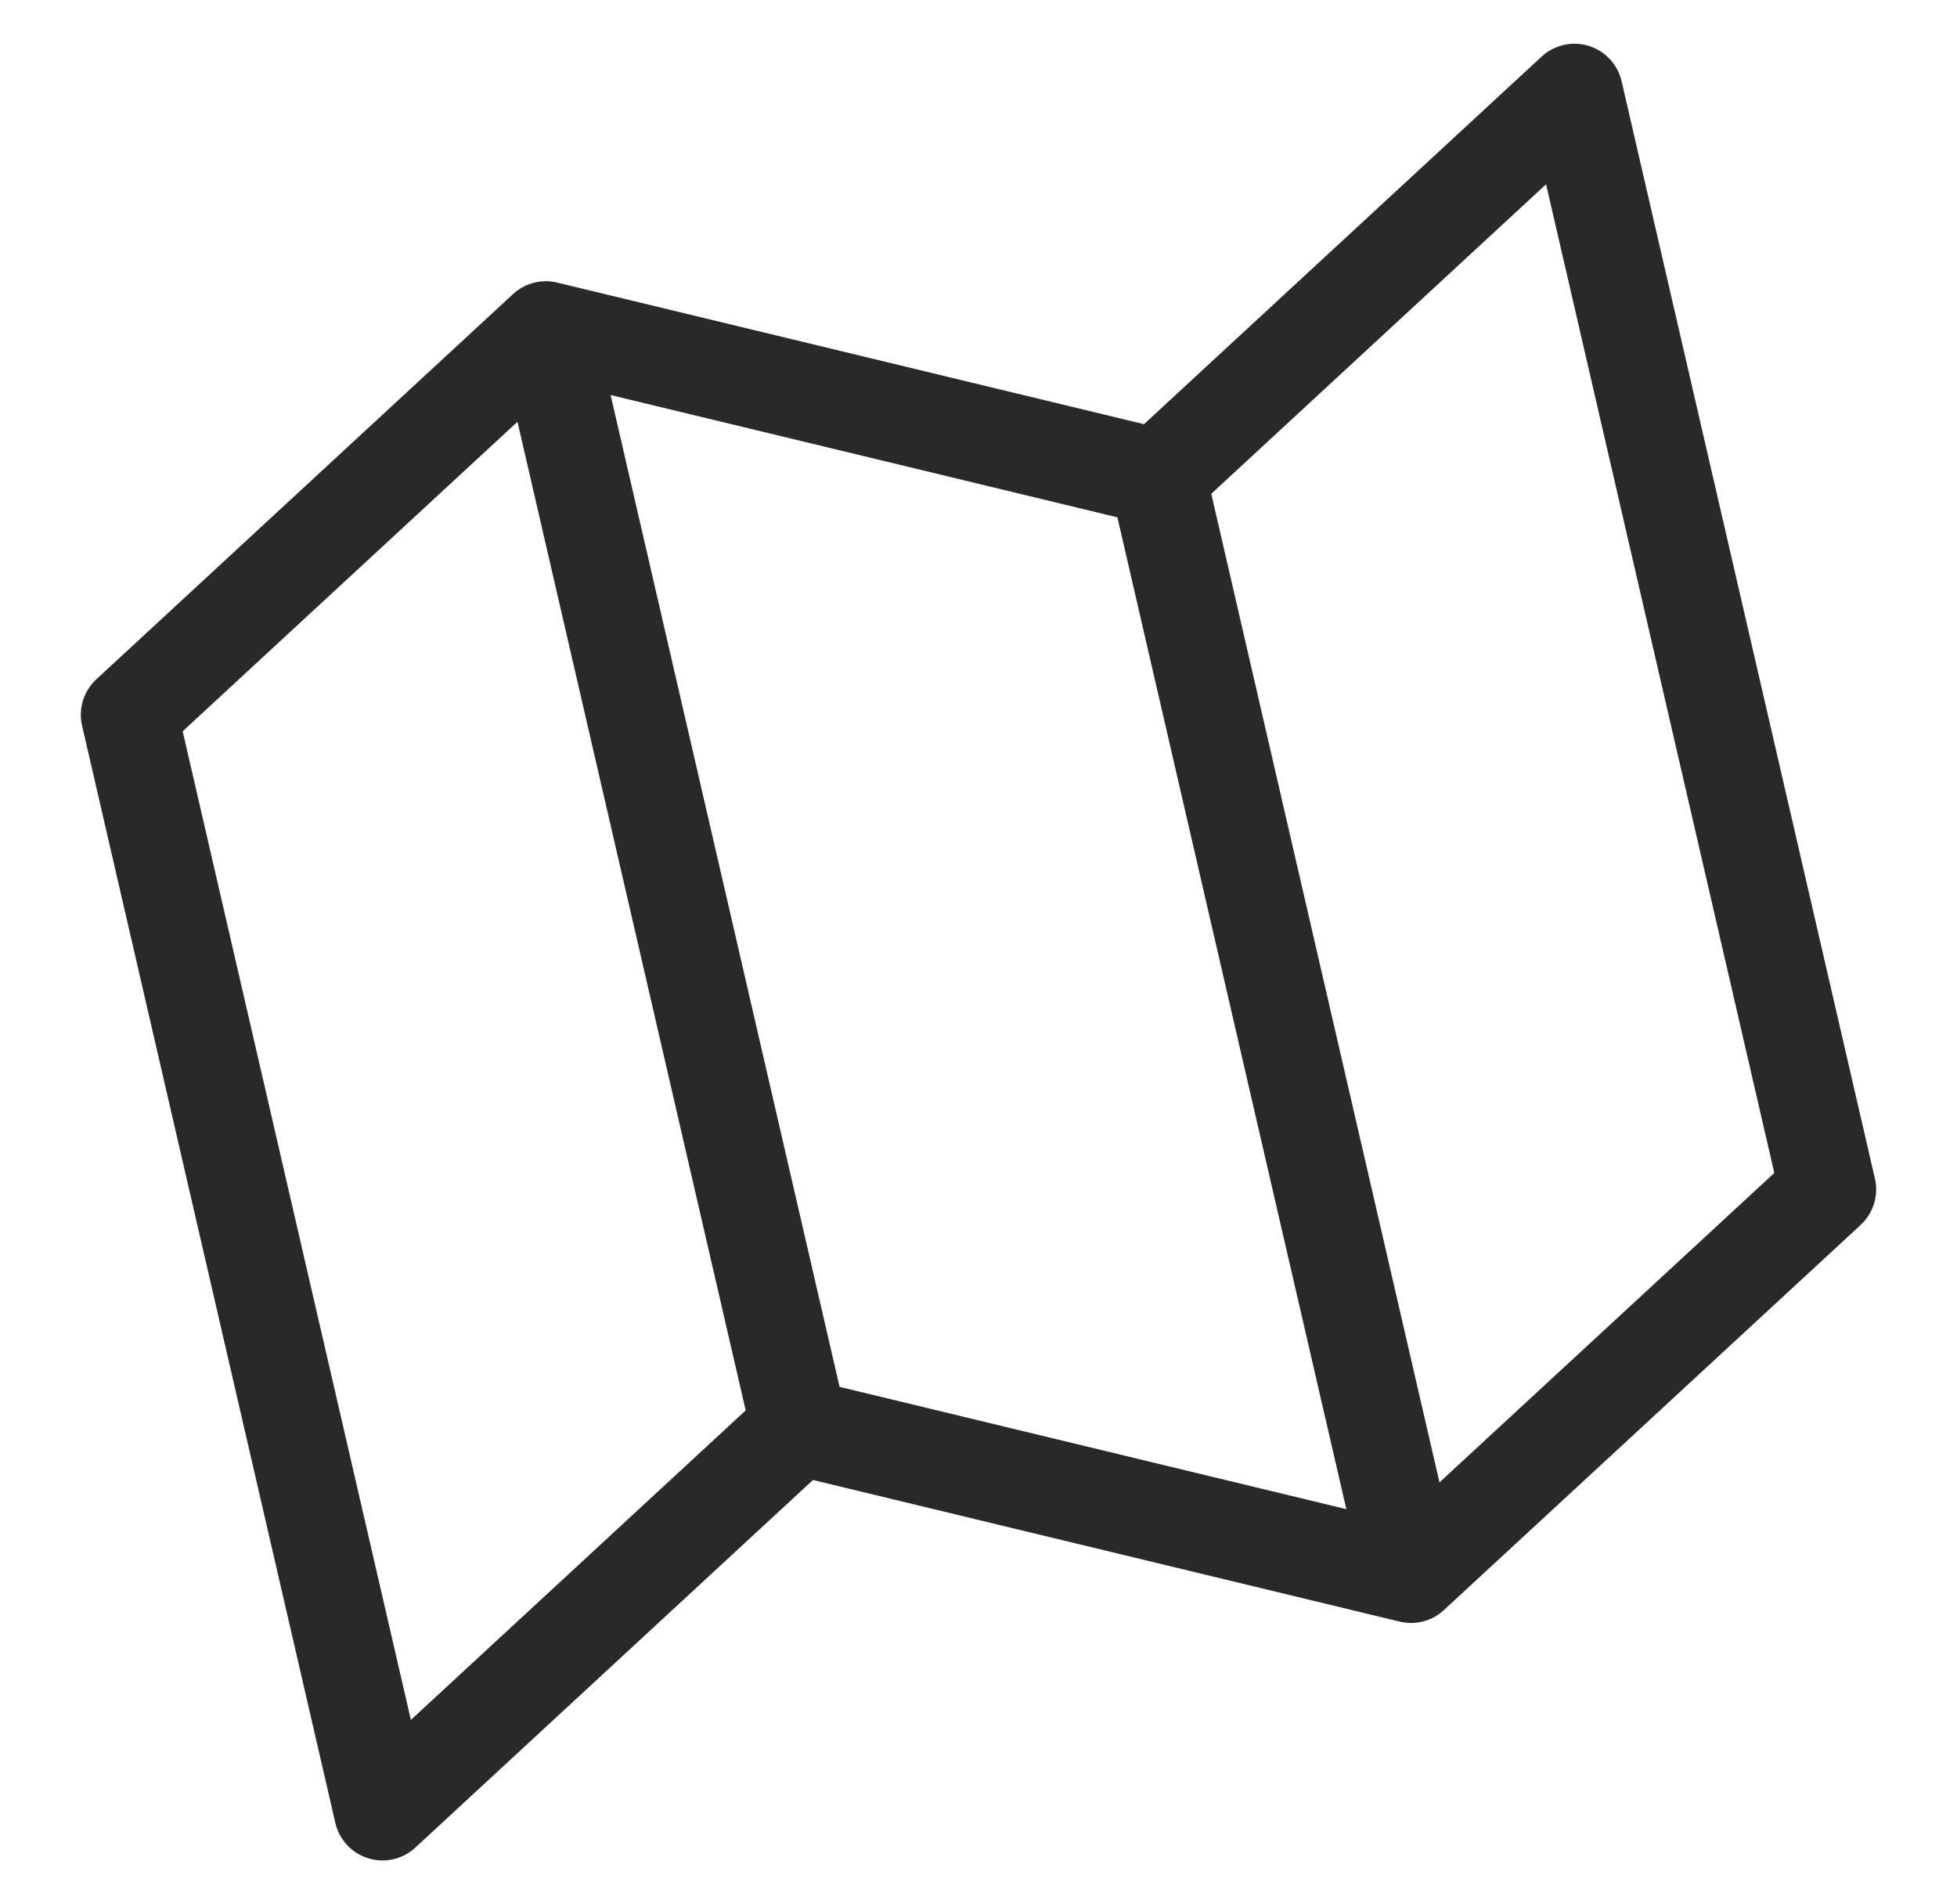 <svg xmlns="http://www.w3.org/2000/svg" width="30.336" height="29.514" viewBox="0 0 30.336 29.514">
  <defs>
    <style>
      .cls-1 {
        fill: none;
        stroke: #292929;
        stroke-linejoin: round;
        stroke-width: 1.5px;
      }
    </style>
  </defs>
  <g id="map" transform="translate(-0.403 5.103) rotate(-13)">
    <path class="cls-1" d="M1,6.364V23.818l7.636-4.364,8.727,4.364L25,19.455V2L17.364,6.364,8.636,2Z"/>
    <line class="cls-1" y2="17.455" transform="translate(8.636 2)"/>
    <line class="cls-1" y2="17.455" transform="translate(17.364 6.364)"/>
  </g>
</svg>
